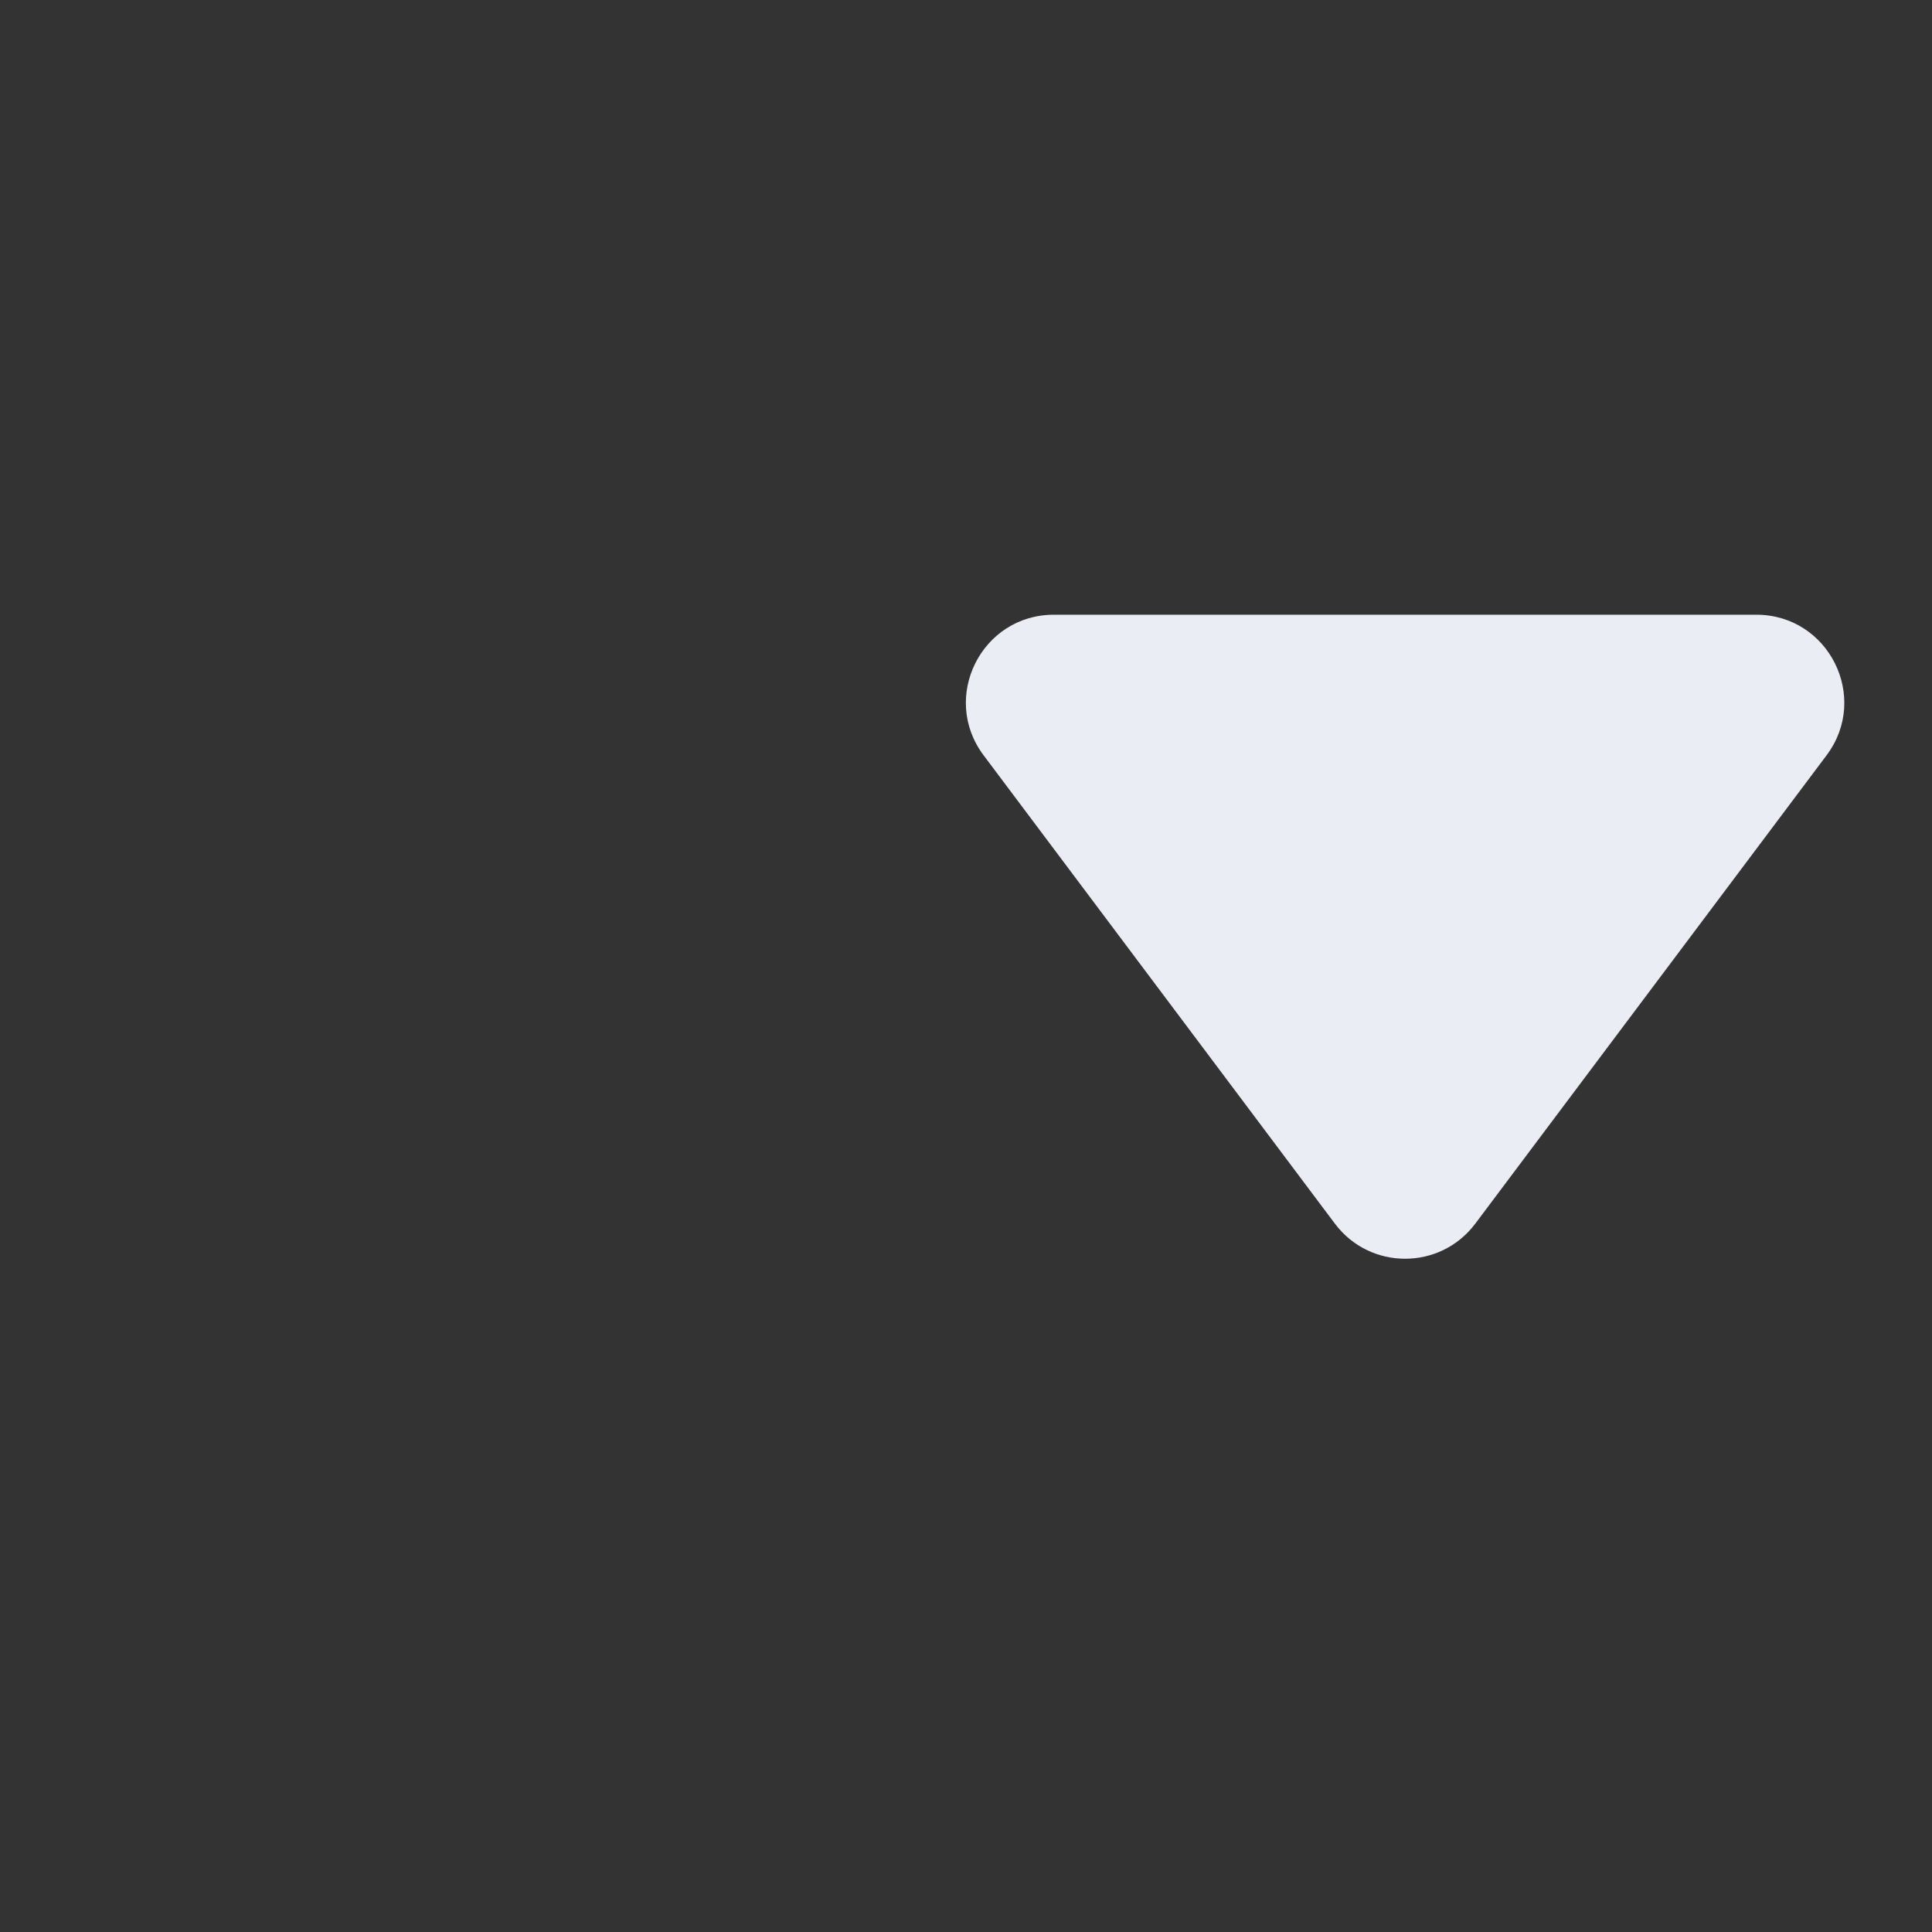 <svg width="22" height="22" viewBox="0 0 22 22" fill="none" xmlns="http://www.w3.org/2000/svg">
<rect x="0" y="0" width="22" height="22" fill="#333333" stroke="none"/>
<path d="M16.8 13.933C16.4 14.467 15.6 14.467 15.2 13.933L11.2 8.6C10.706 7.941 11.176 7 12 7L20 7C20.824 7 21.294 7.941 20.8 8.6L16.8 13.933Z" fill="#EAEDF4"/>
</svg>
